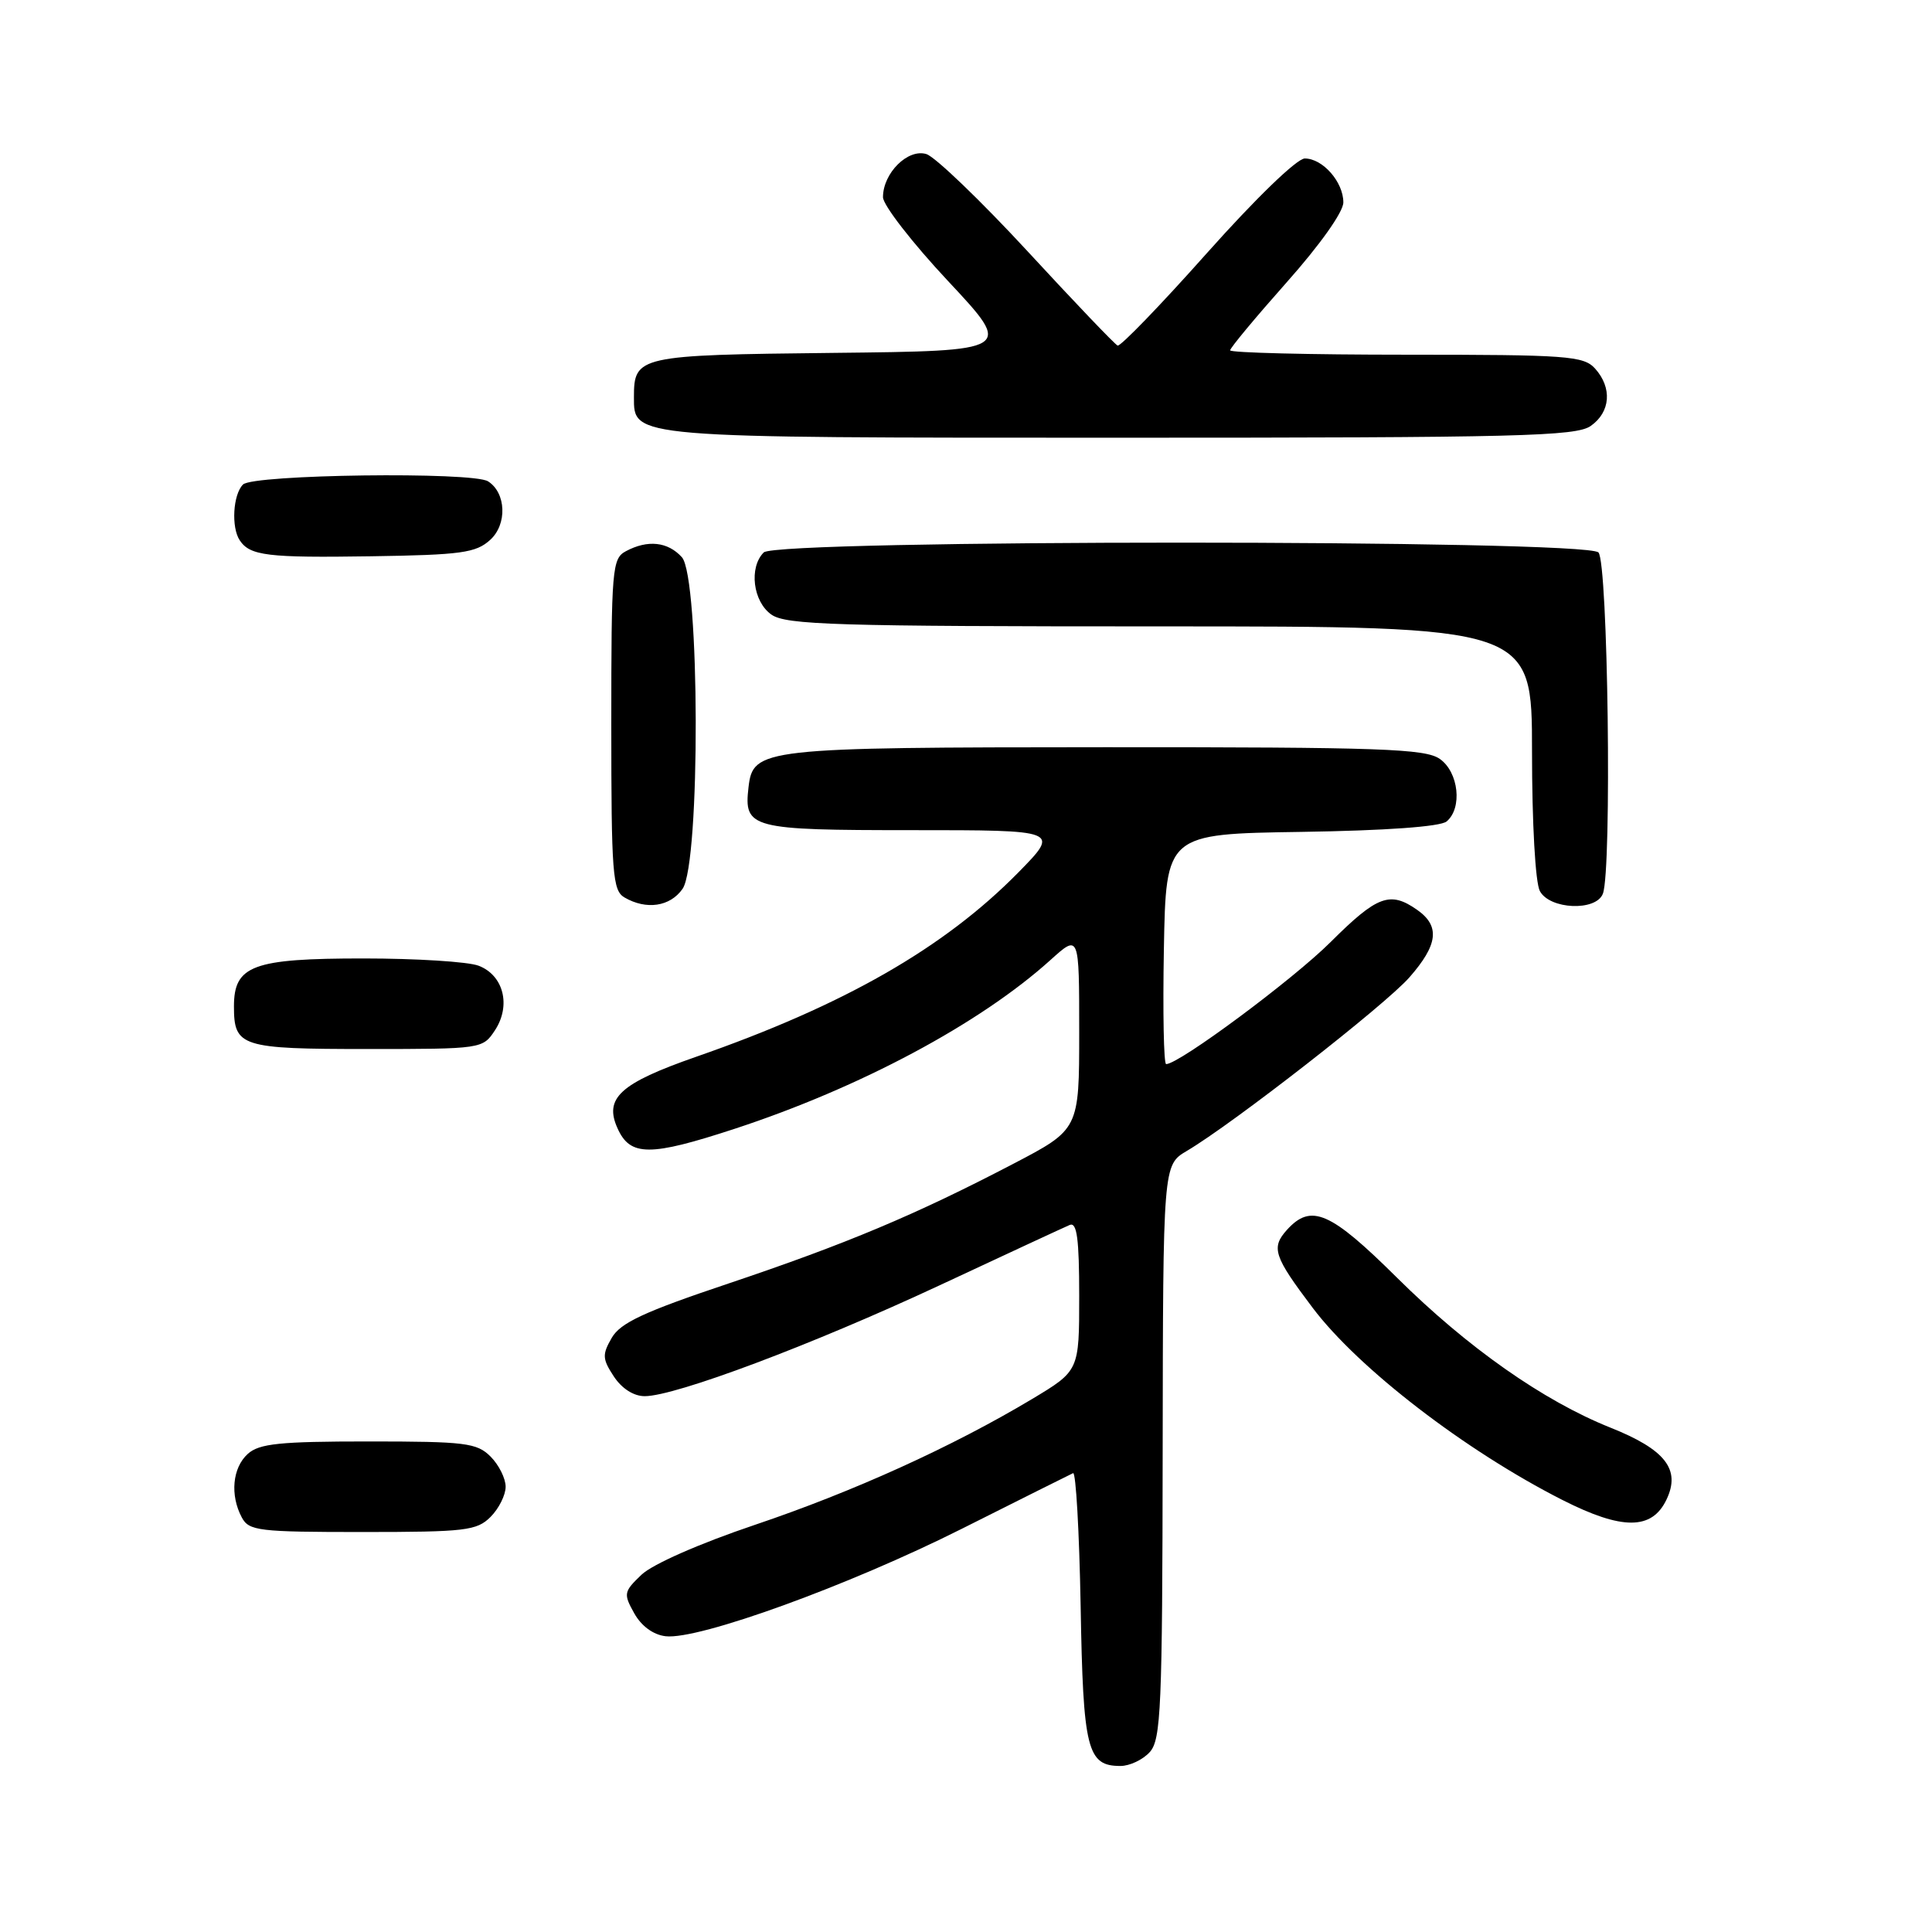 <?xml version="1.0" encoding="UTF-8" standalone="no"?>
<!DOCTYPE svg PUBLIC "-//W3C//DTD SVG 1.1//EN" "http://www.w3.org/Graphics/SVG/1.1/DTD/svg11.dtd" >
<svg xmlns="http://www.w3.org/2000/svg" xmlns:xlink="http://www.w3.org/1999/xlink" version="1.1" viewBox="0 0 256 256">
 <g >
 <path fill="currentColor"
d=" M 152.35 232.16 C 153.84 230.51 154.02 226.33 154.06 192.34 C 154.11 154.37 154.11 154.37 157.25 152.51 C 163.37 148.90 183.54 133.17 186.75 129.51 C 190.56 125.17 190.84 122.71 187.78 120.56 C 184.19 118.04 182.49 118.67 176.33 124.81 C 171.33 129.80 156.24 141.00 154.52 141.00 C 154.20 141.00 154.07 134.14 154.22 125.75 C 154.50 110.50 154.50 110.50 172.43 110.23 C 183.58 110.06 190.85 109.54 191.68 108.85 C 193.80 107.09 193.29 102.31 190.78 100.56 C 188.85 99.21 182.96 99.00 146.53 99.01 C 100.85 99.03 99.78 99.15 99.18 104.33 C 98.55 109.77 99.45 110.00 120.84 110.00 C 140.43 110.00 140.43 110.00 134.97 115.57 C 125.11 125.61 111.81 133.22 92.21 140.04 C 82.15 143.55 80.00 145.51 81.84 149.54 C 83.52 153.24 86.12 153.25 97.32 149.58 C 113.96 144.13 129.88 135.62 139.21 127.19 C 143.00 123.77 143.00 123.77 143.00 136.71 C 143.00 149.65 143.00 149.65 134.25 154.22 C 121.34 160.96 112.13 164.83 96.50 170.08 C 85.32 173.83 82.21 175.28 81.06 177.27 C 79.78 179.49 79.81 180.06 81.33 182.38 C 82.39 183.99 83.96 185.00 85.43 185.00 C 89.49 185.00 107.61 178.19 124.42 170.35 C 133.26 166.22 141.06 162.60 141.75 162.31 C 142.70 161.91 143.00 164.16 143.00 171.71 C 143.00 181.63 143.00 181.63 136.75 185.38 C 126.23 191.68 113.11 197.64 100.00 202.06 C 92.70 204.52 86.46 207.27 85.00 208.66 C 82.65 210.91 82.59 211.18 84.04 213.77 C 84.98 215.46 86.56 216.62 88.20 216.81 C 92.55 217.32 112.46 210.10 127.45 202.57 C 135.18 198.69 141.81 195.37 142.19 195.20 C 142.56 195.02 143.01 202.94 143.19 212.79 C 143.52 231.87 144.05 234.00 148.47 234.00 C 149.69 234.00 151.44 233.17 152.35 232.16 Z  M 65.00 201.00 C 66.10 199.90 67.00 198.10 67.00 197.00 C 67.00 195.90 66.10 194.10 65.00 193.00 C 63.19 191.19 61.67 191.00 48.83 191.00 C 37.05 191.00 34.35 191.28 32.83 192.65 C 30.80 194.49 30.46 198.11 32.04 201.07 C 32.99 202.85 34.26 203.00 48.04 203.00 C 61.67 203.00 63.18 202.82 65.00 201.00 Z  M 220.82 198.70 C 222.73 194.71 220.67 192.07 213.37 189.16 C 204.51 185.62 194.44 178.55 185.12 169.31 C 176.27 160.53 173.73 159.43 170.53 162.96 C 168.40 165.33 168.77 166.45 173.94 173.30 C 180.00 181.33 194.16 192.22 207.00 198.74 C 214.94 202.77 218.89 202.76 220.82 198.70 Z  M 65.59 136.51 C 67.74 133.22 66.72 129.22 63.41 127.96 C 62.01 127.43 55.15 127.00 48.16 127.00 C 33.48 127.00 31.00 127.92 31.00 133.36 C 31.00 138.70 31.93 139.00 48.68 139.00 C 63.86 139.00 63.96 138.98 65.59 136.51 Z  M 90.44 117.78 C 92.83 114.38 92.74 76.48 90.35 73.83 C 88.49 71.78 85.82 71.49 82.93 73.04 C 81.11 74.01 81.00 75.34 81.00 95.99 C 81.00 115.80 81.17 118.00 82.75 118.92 C 85.64 120.60 88.79 120.14 90.44 117.78 Z  M 212.39 118.42 C 213.60 115.27 213.07 74.47 211.80 73.20 C 210.07 71.47 102.93 71.47 101.20 73.20 C 99.21 75.19 99.77 79.73 102.22 81.44 C 104.16 82.80 110.74 83.00 153.72 83.00 C 203.00 83.00 203.00 83.00 203.00 99.57 C 203.00 109.07 203.44 116.96 204.04 118.07 C 205.35 120.52 211.49 120.78 212.39 118.42 Z  M 64.95 71.54 C 67.23 69.48 67.07 65.30 64.67 63.78 C 62.63 62.48 33.54 62.86 32.20 64.20 C 30.87 65.53 30.62 69.88 31.77 71.60 C 33.13 73.64 35.45 73.92 49.15 73.71 C 61.12 73.53 63.06 73.26 64.95 71.54 Z  M 210.78 56.44 C 213.41 54.60 213.65 51.38 211.35 48.83 C 209.83 47.16 207.69 47.00 186.35 47.00 C 173.51 47.00 163.00 46.74 163.00 46.42 C 163.00 46.10 166.38 42.04 170.50 37.40 C 174.91 32.44 178.00 28.09 178.00 26.82 C 178.00 24.11 175.27 21.00 172.89 21.00 C 171.85 21.00 166.39 26.28 159.92 33.54 C 153.78 40.44 148.45 45.95 148.09 45.79 C 147.72 45.63 142.35 40.01 136.16 33.30 C 129.96 26.59 123.93 20.80 122.76 20.42 C 120.31 19.65 117.00 22.93 117.00 26.13 C 117.00 27.17 120.89 32.19 125.64 37.26 C 134.28 46.50 134.28 46.50 110.39 46.76 C 84.54 47.04 84.00 47.16 84.00 52.63 C 84.00 58.05 83.37 58.00 148.50 58.00 C 201.24 58.00 208.83 57.81 210.78 56.44 Z "/>
</g>
</svg>